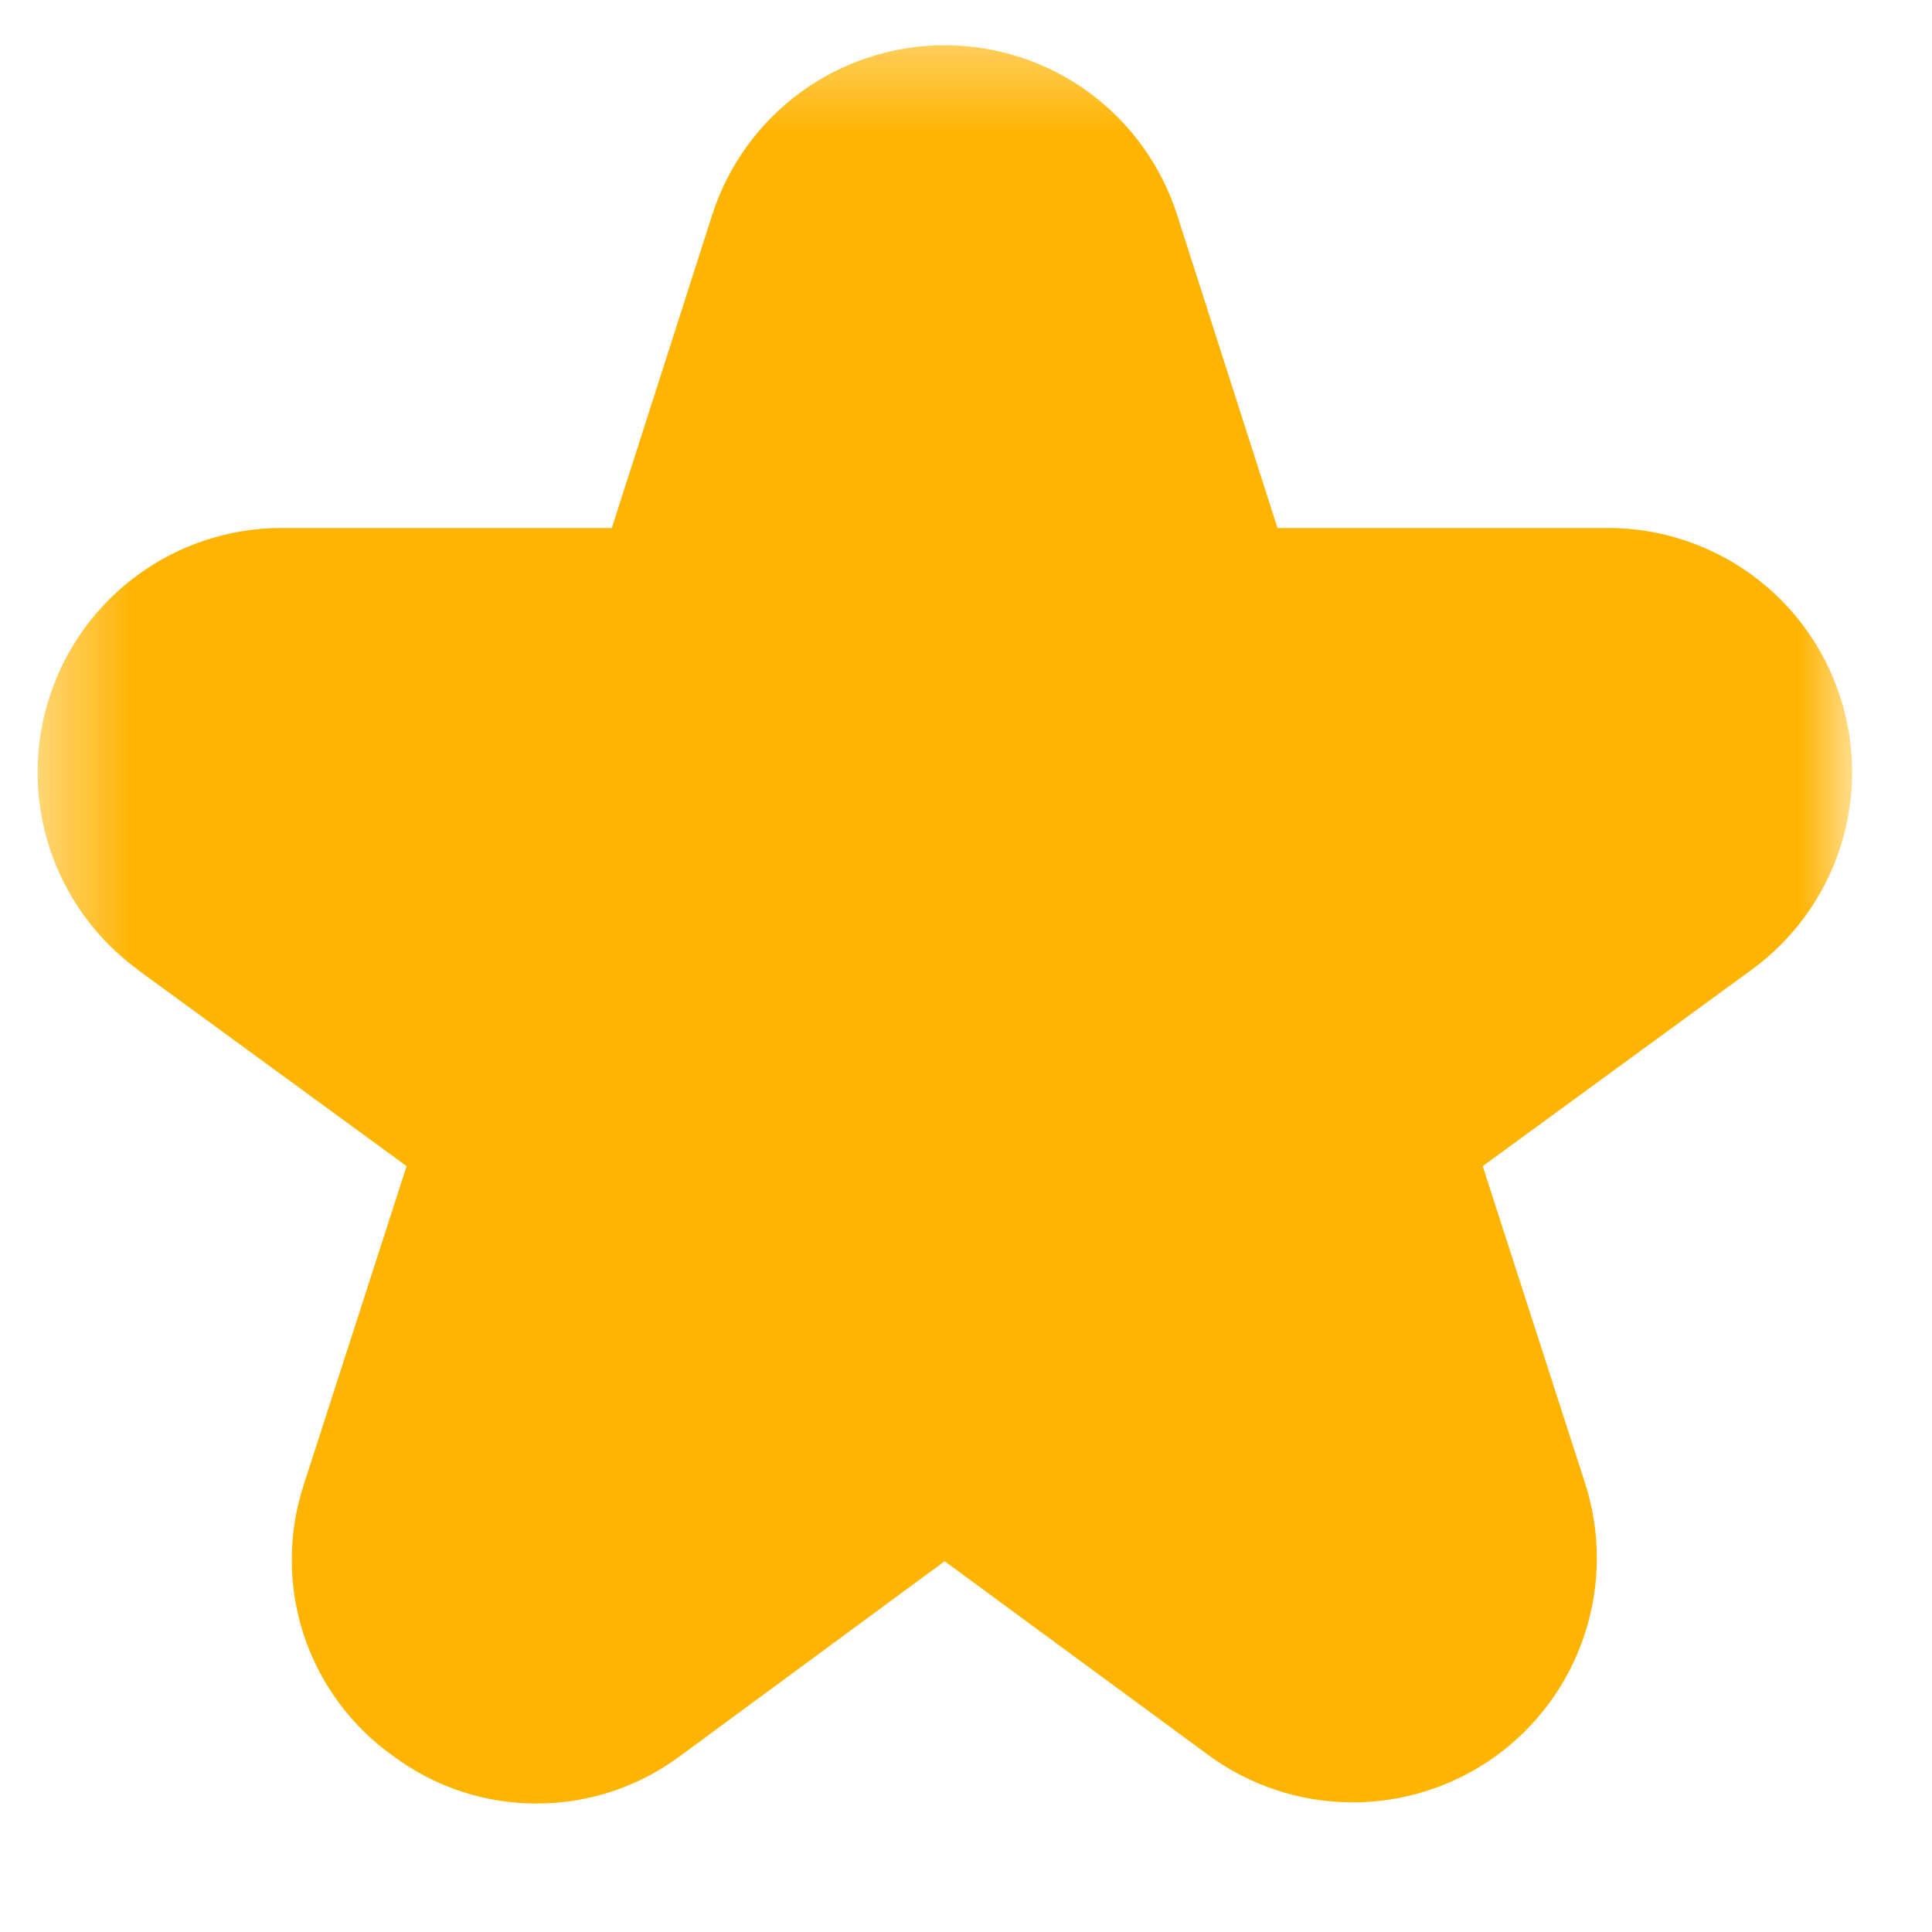 <svg width="22" height="22" viewBox="0 0 22 22" fill="none" xmlns="http://www.w3.org/2000/svg">
<mask id="mask0_1_55" style="mask-type:luminance" maskUnits="userSpaceOnUse" x="0" y="0" width="22" height="22">
<path d="M21.094 0.351H0.42V21.036H21.094V0.351Z" fill="white"/>
</mask>
<g mask="url(#mask0_1_55)">
<path d="M1.563 11.039L4.63 13.279L3.465 16.888C3.277 17.448 3.275 18.053 3.458 18.614C3.643 19.176 4.003 19.663 4.485 20.002C4.96 20.353 5.535 20.541 6.124 20.537C6.714 20.535 7.287 20.341 7.758 19.986L10.757 17.778L13.757 19.983C14.23 20.332 14.802 20.521 15.391 20.524C15.978 20.527 16.552 20.343 17.029 20C17.506 19.656 17.862 19.169 18.045 18.61C18.228 18.051 18.23 17.448 18.049 16.888L16.884 13.279L19.951 11.039C20.424 10.693 20.776 10.206 20.956 9.648C21.136 9.09 21.136 8.489 20.954 7.932C20.772 7.375 20.419 6.888 19.945 6.544C19.471 6.199 18.9 6.013 18.314 6.012H14.547L13.404 2.447C13.225 1.886 12.871 1.397 12.396 1.049C11.92 0.702 11.346 0.515 10.757 0.515C10.169 0.515 9.595 0.702 9.119 1.049C8.643 1.397 8.29 1.886 8.11 2.447L6.967 6.012H3.203C2.617 6.013 2.046 6.199 1.573 6.544C1.099 6.888 0.746 7.375 0.565 7.932C0.383 8.489 0.382 9.09 0.562 9.648C0.742 10.206 1.094 10.693 1.566 11.039H1.563Z" fill="#FFB402"/>
</g>
</svg>
